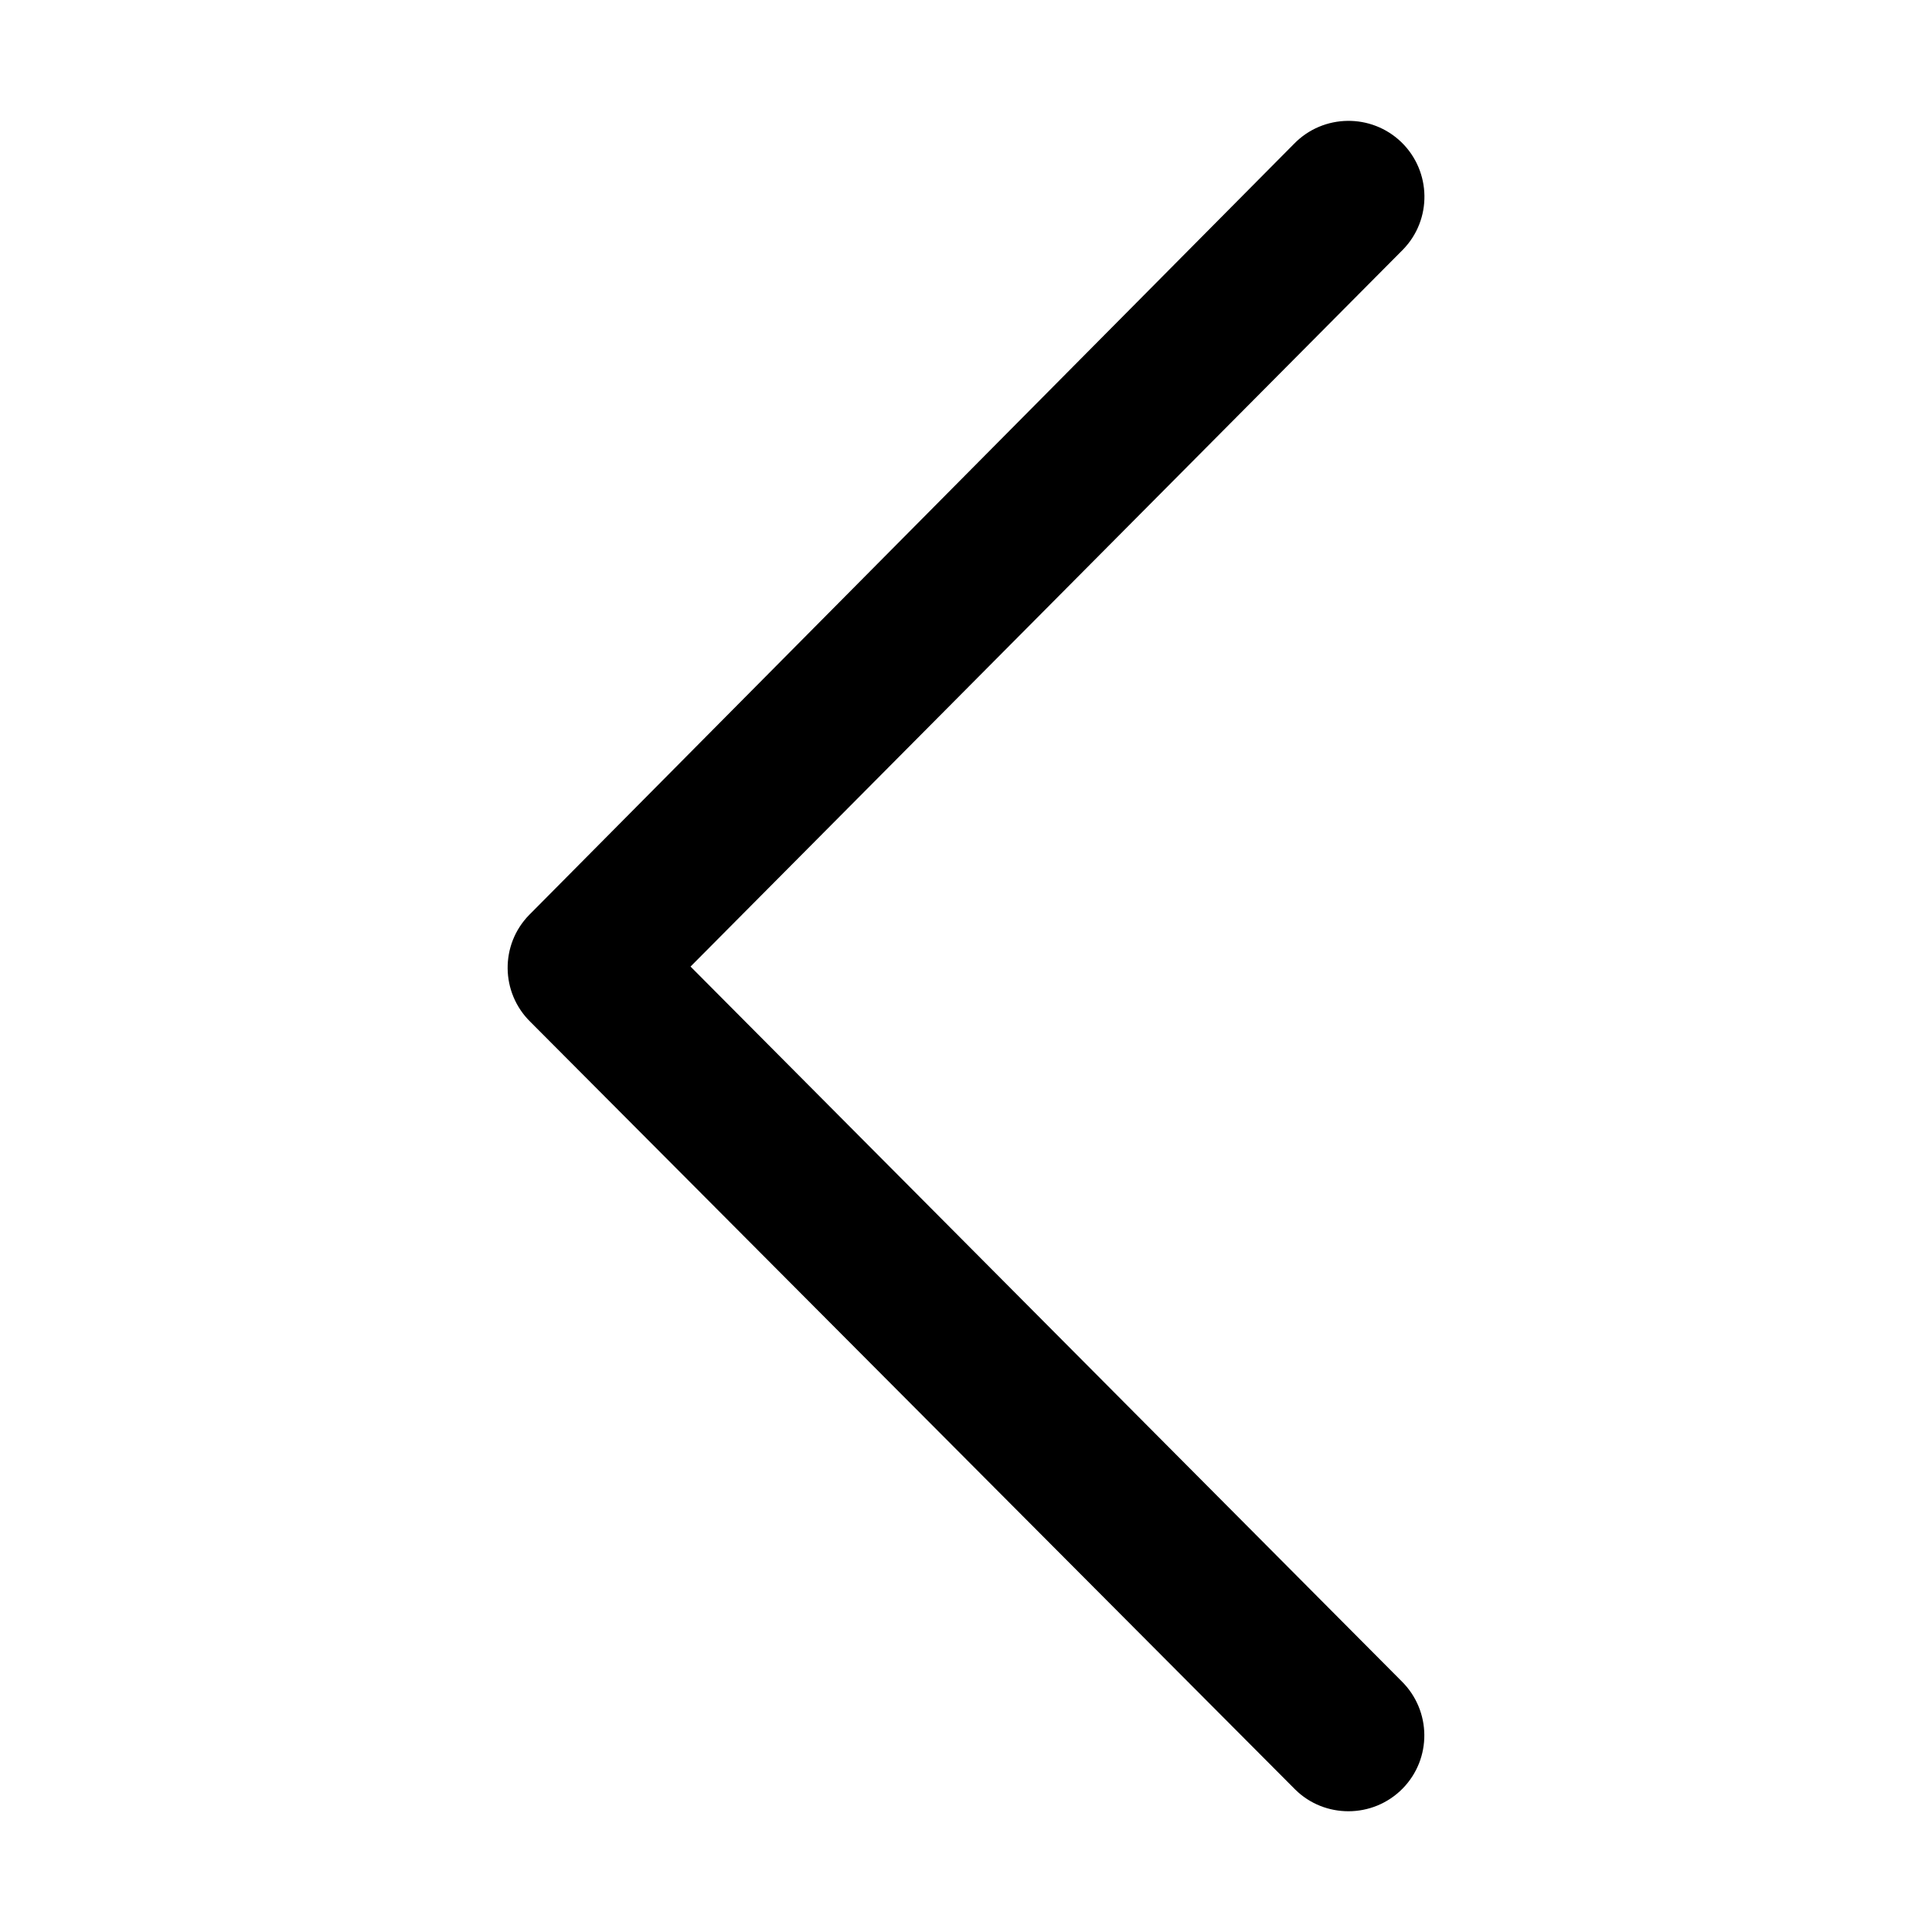 <?xml version="1.0" standalone="no"?><!DOCTYPE svg PUBLIC "-//W3C//DTD SVG 1.1//EN" "http://www.w3.org/Graphics/SVG/1.1/DTD/svg11.dtd"><svg t="1587891379804" class="icon" viewBox="0 0 1024 1024" version="1.1" xmlns="http://www.w3.org/2000/svg" p-id="798" xmlns:xlink="http://www.w3.org/1999/xlink" width="200" height="200"><defs><style type="text/css"></style></defs><path d="M714.7 960c-10.2 0-20.4-3.8-28.2-11.5L281.1 541.6c-15.8-15.5-16.1-40.9-0.6-56.7L685.9 76.2c15.5-15.9 41-16.2 56.9-0.8 15.9 15.5 16.3 41 0.8 56.9L366 512.3l376.9 378.8c15.8 15.6 16.1 41 0.5 56.9-7.9 8-18.3 12-28.7 12z" p-id="799"></path></svg>